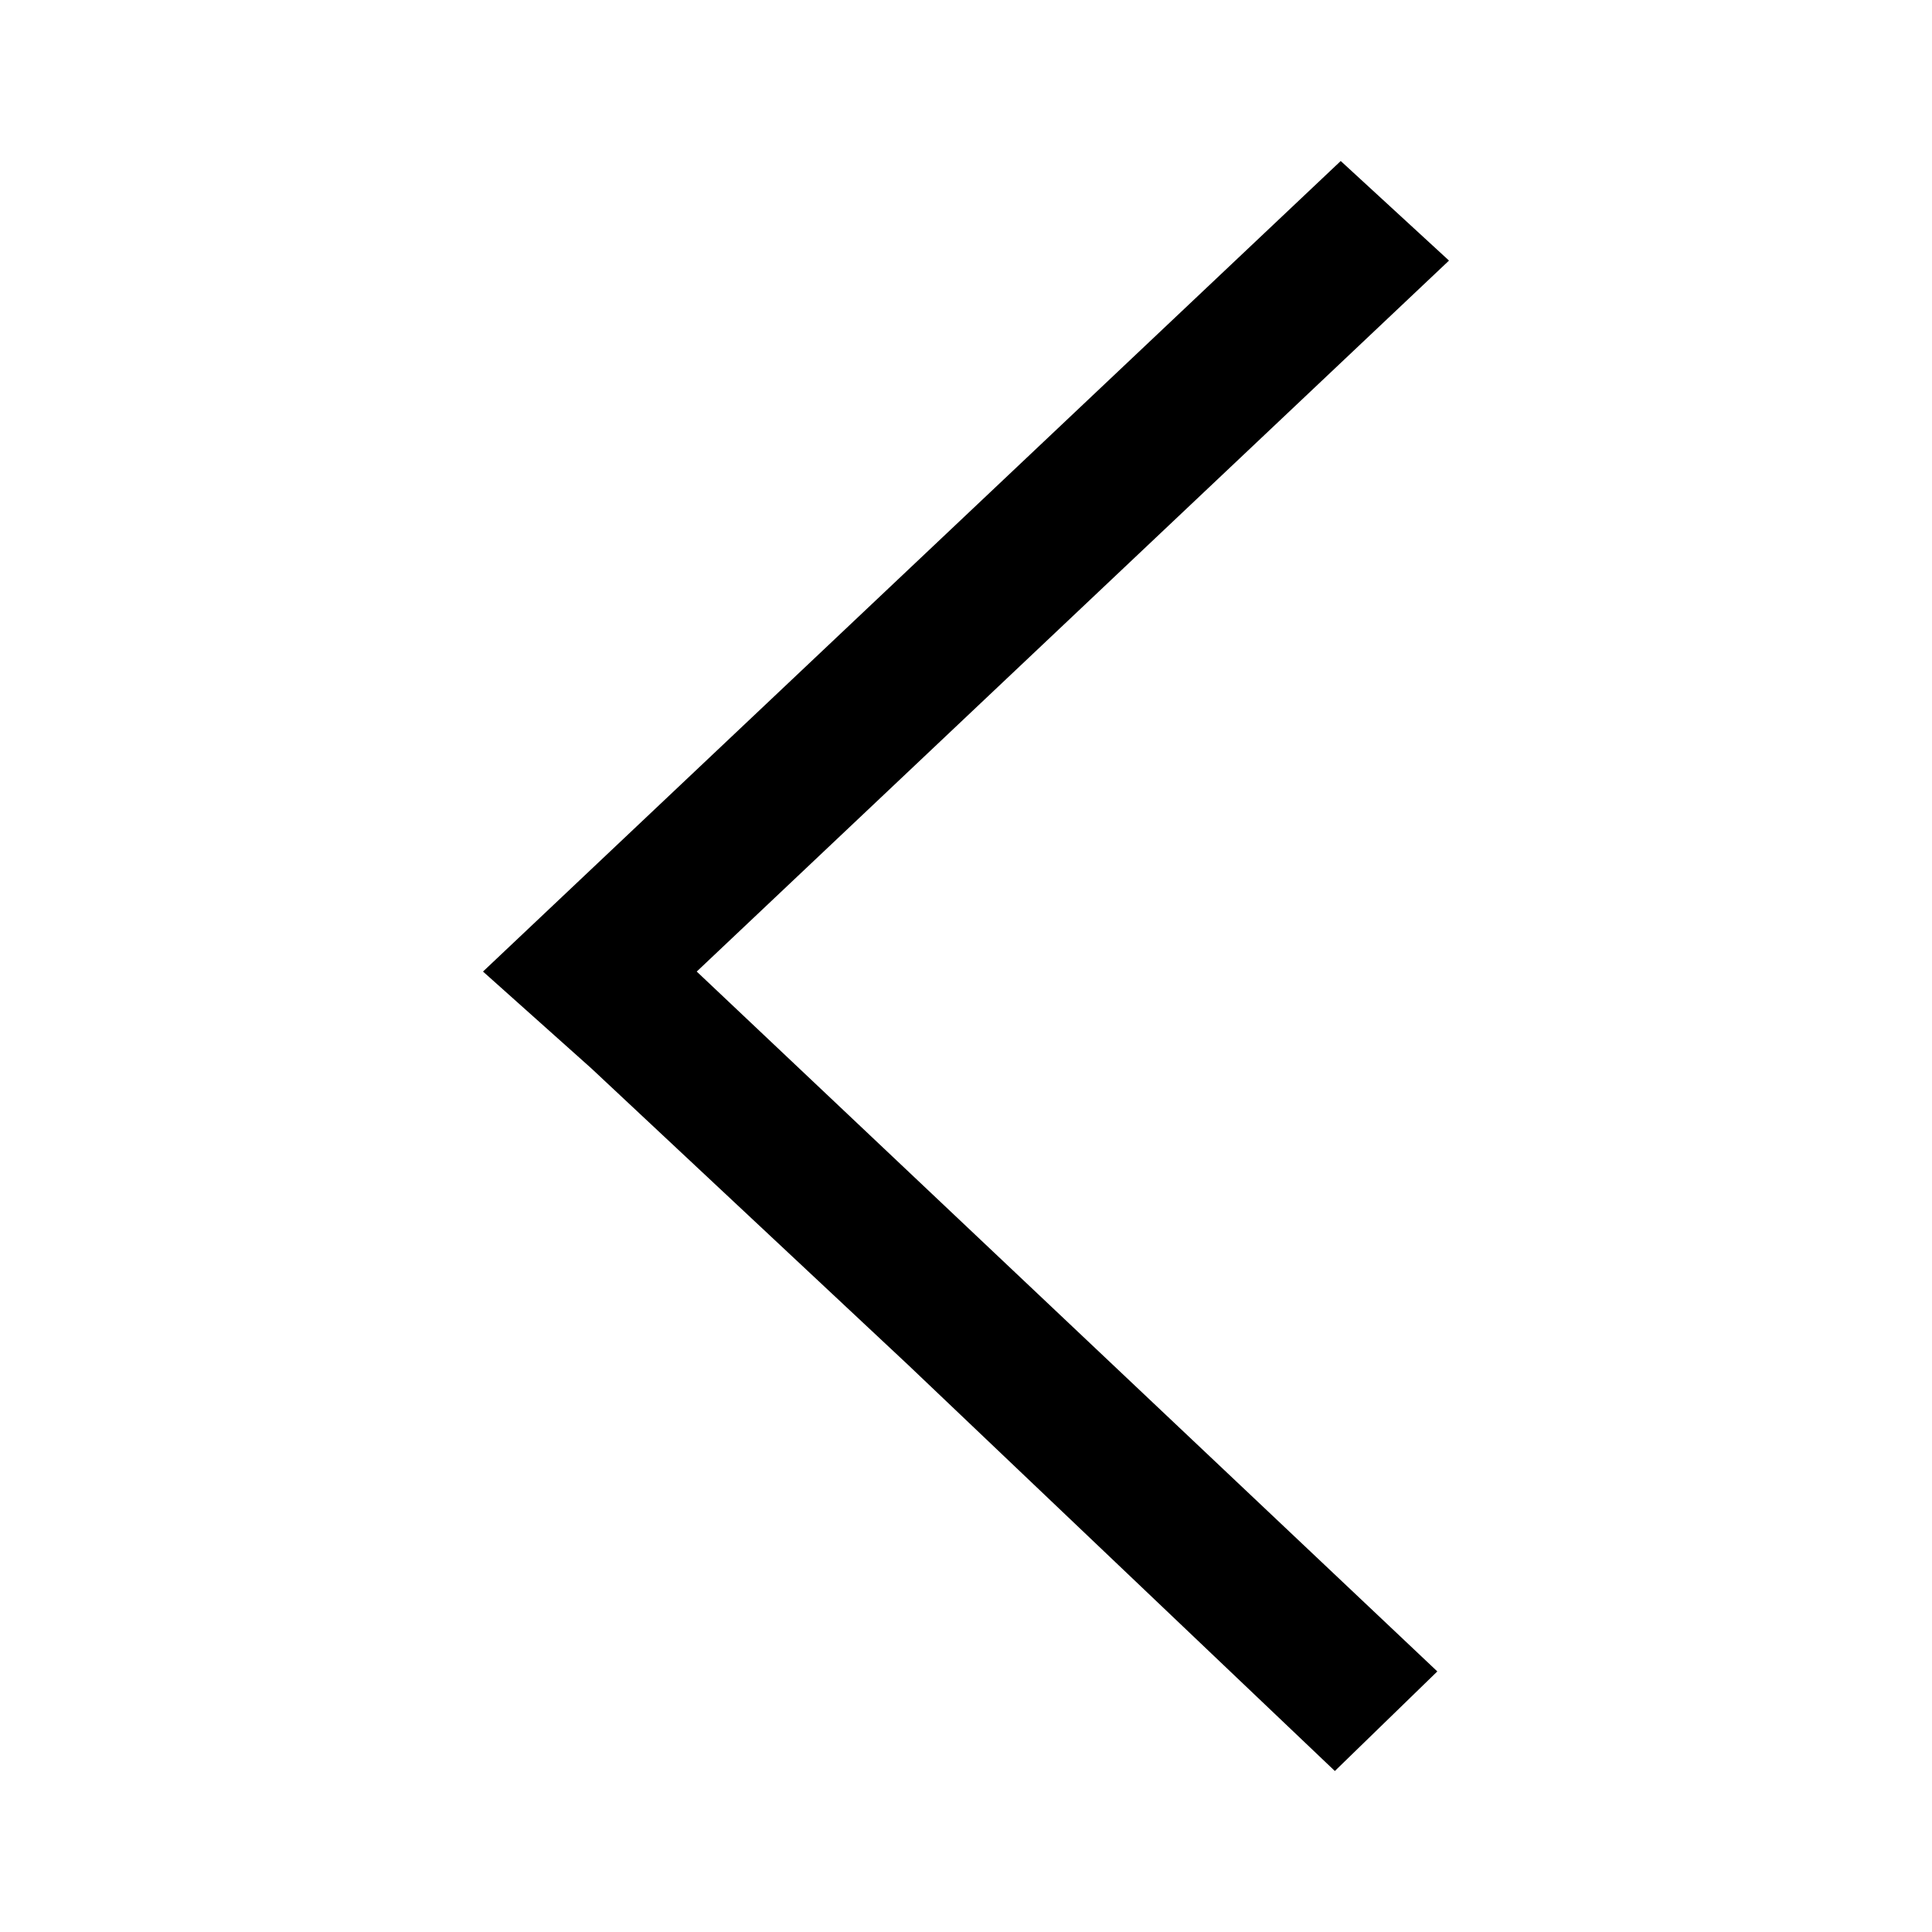 <svg width="24" height="24" viewBox="0 0 24 24" fill="none" xmlns="http://www.w3.org/2000/svg">
<g id="IconName=icon-chevron-left, IconSize=24">
<path id="Vector" d="M7.345 13.271L6 12.069L16.655 2L18 3.237L8.655 12.069L17.855 20.763L16.582 22L11.273 16.948L7.345 13.271Z" fill="currentcolor"/>
</g>
</svg>
